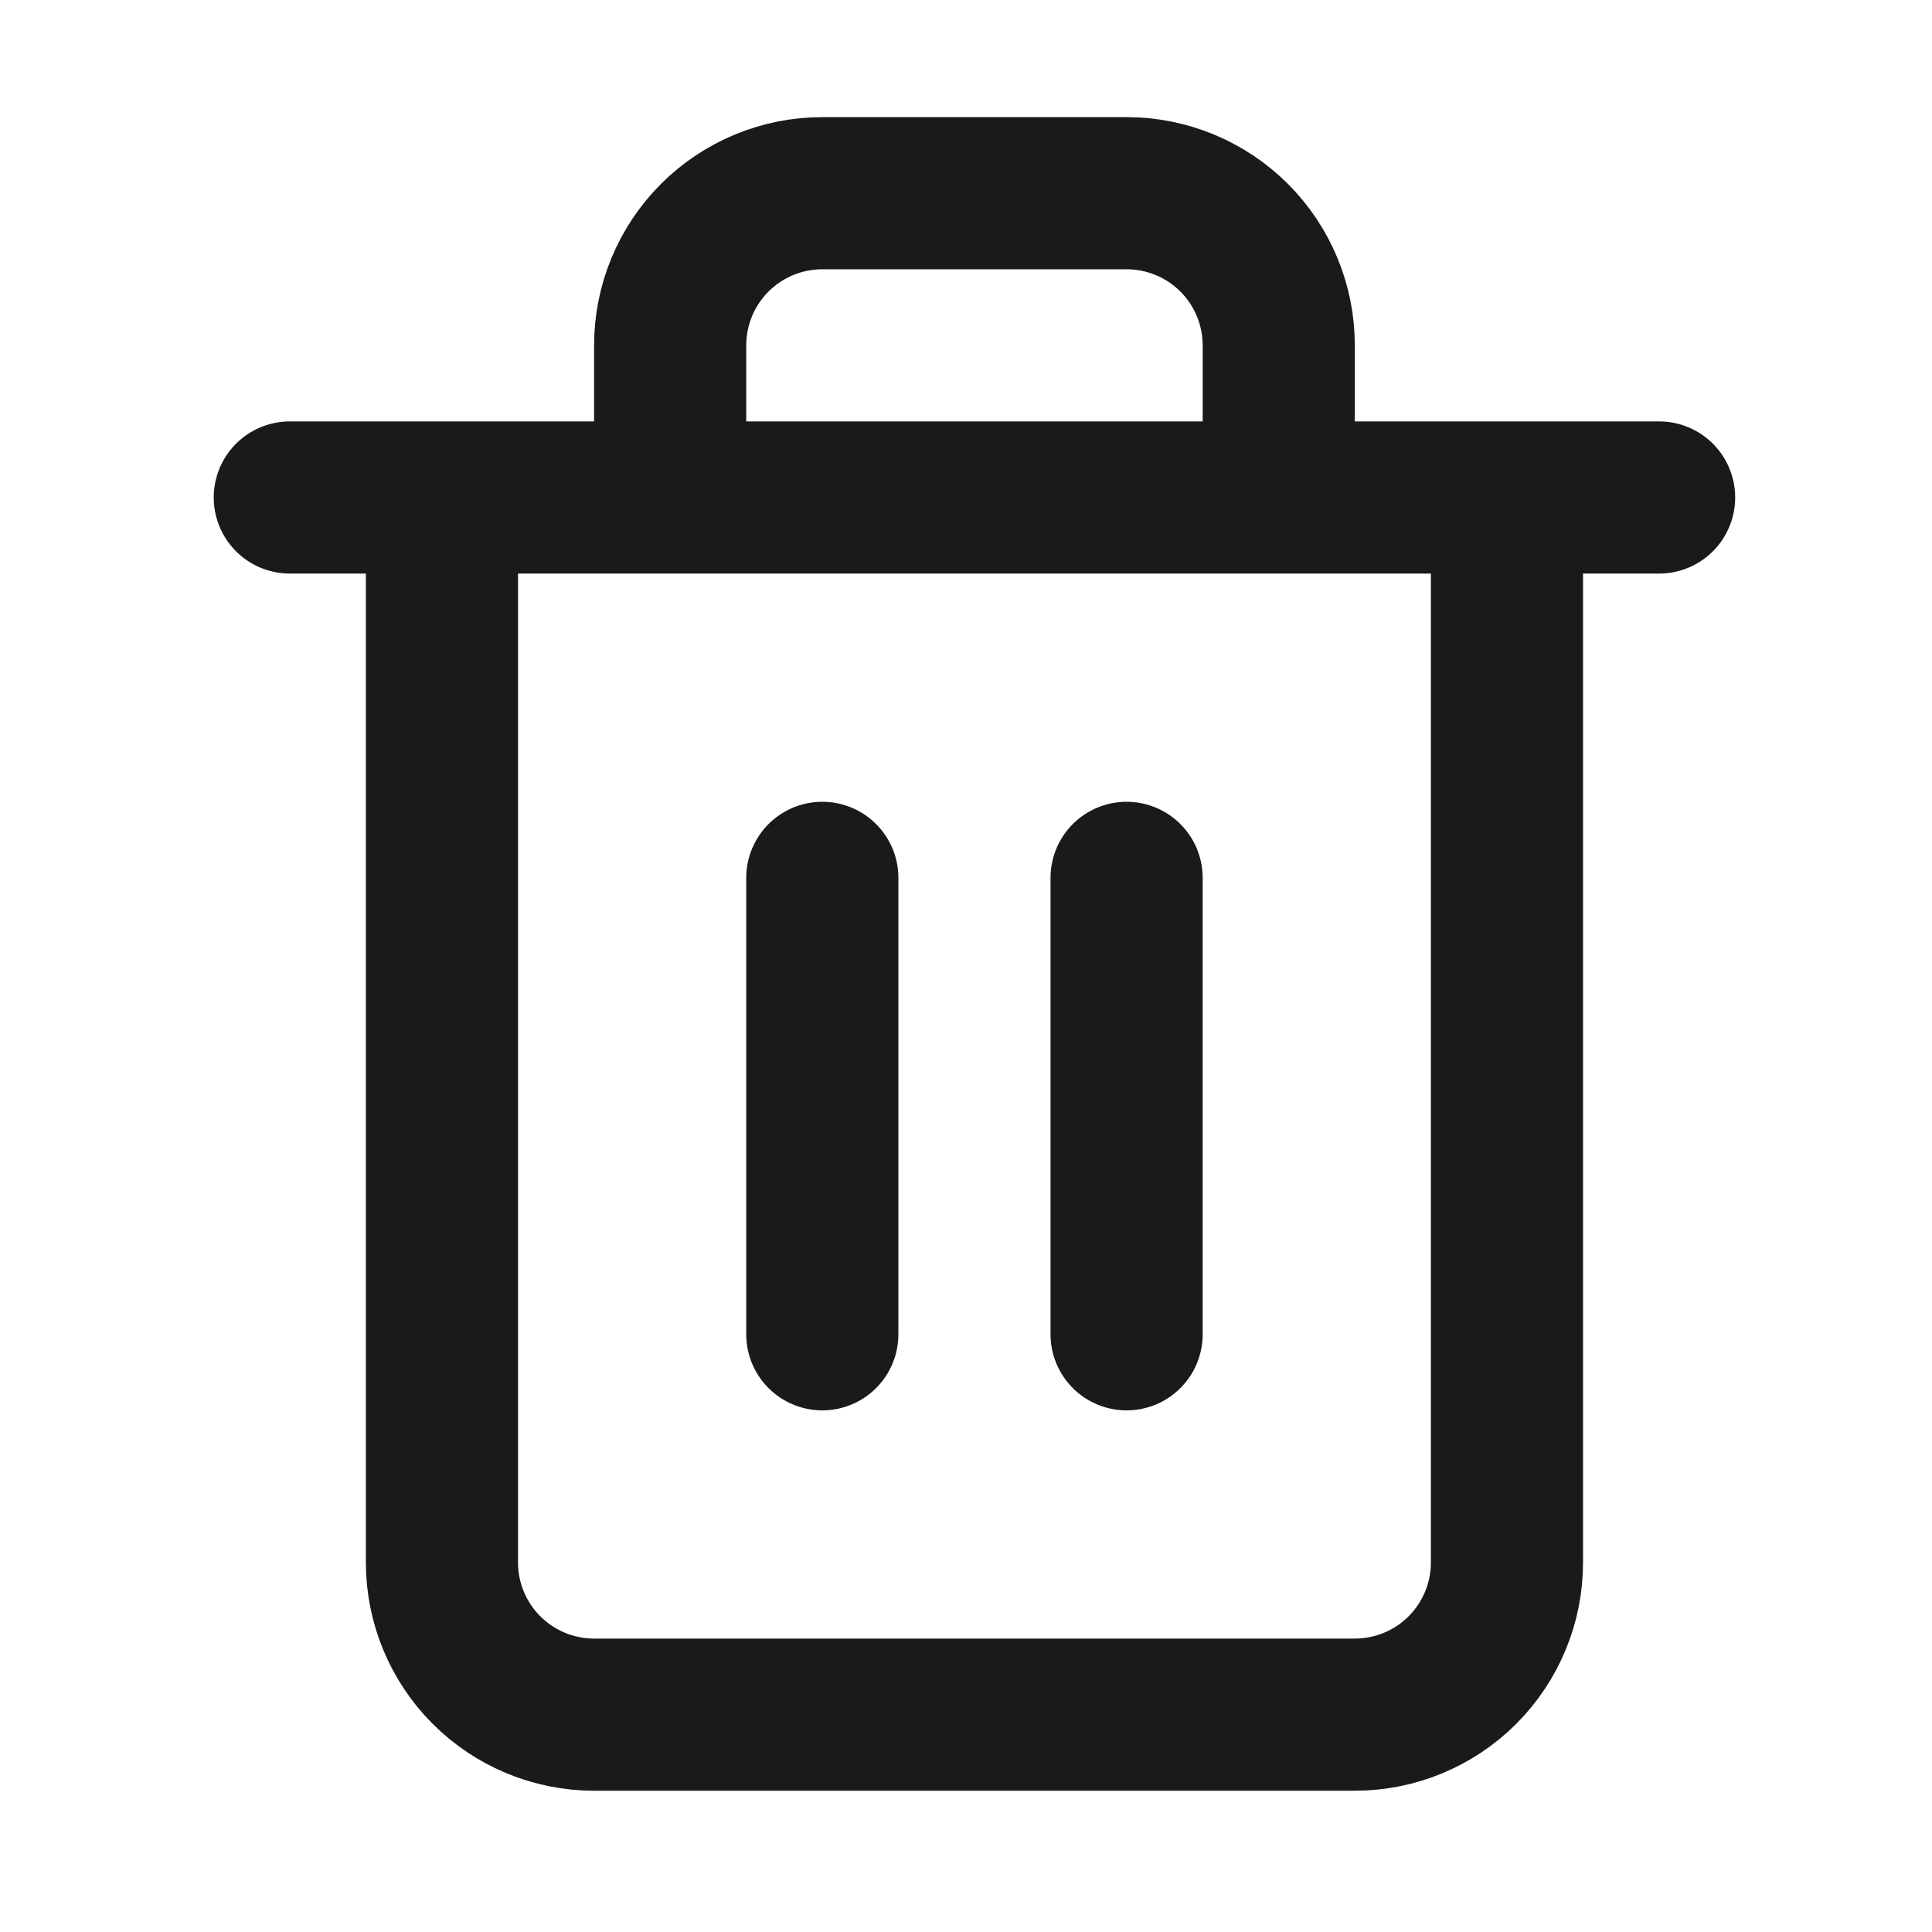 <svg width="80" height="80" viewBox="0 0 80 80" fill="none" xmlns="http://www.w3.org/2000/svg">
<path d="M12 20.6H18.3M18.3 20.6H68.7M18.3 20.6V64.7C18.3 66.371 18.964 67.973 20.145 69.155C21.327 70.336 22.929 71 24.6 71H56.1C57.771 71 59.373 70.336 60.555 69.155C61.736 67.973 62.4 66.371 62.4 64.7V20.6M27.75 20.6V14.3C27.75 12.629 28.414 11.027 29.595 9.845C30.777 8.664 32.379 8 34.05 8H46.65C48.321 8 49.923 8.664 51.105 9.845C52.286 11.027 52.95 12.629 52.95 14.3V20.6M34.05 36.35V55.25M46.65 36.35V55.25" stroke="#1C1919" stroke-width="6.3" stroke-linecap="round" stroke-linejoin="round"/>
</svg>
